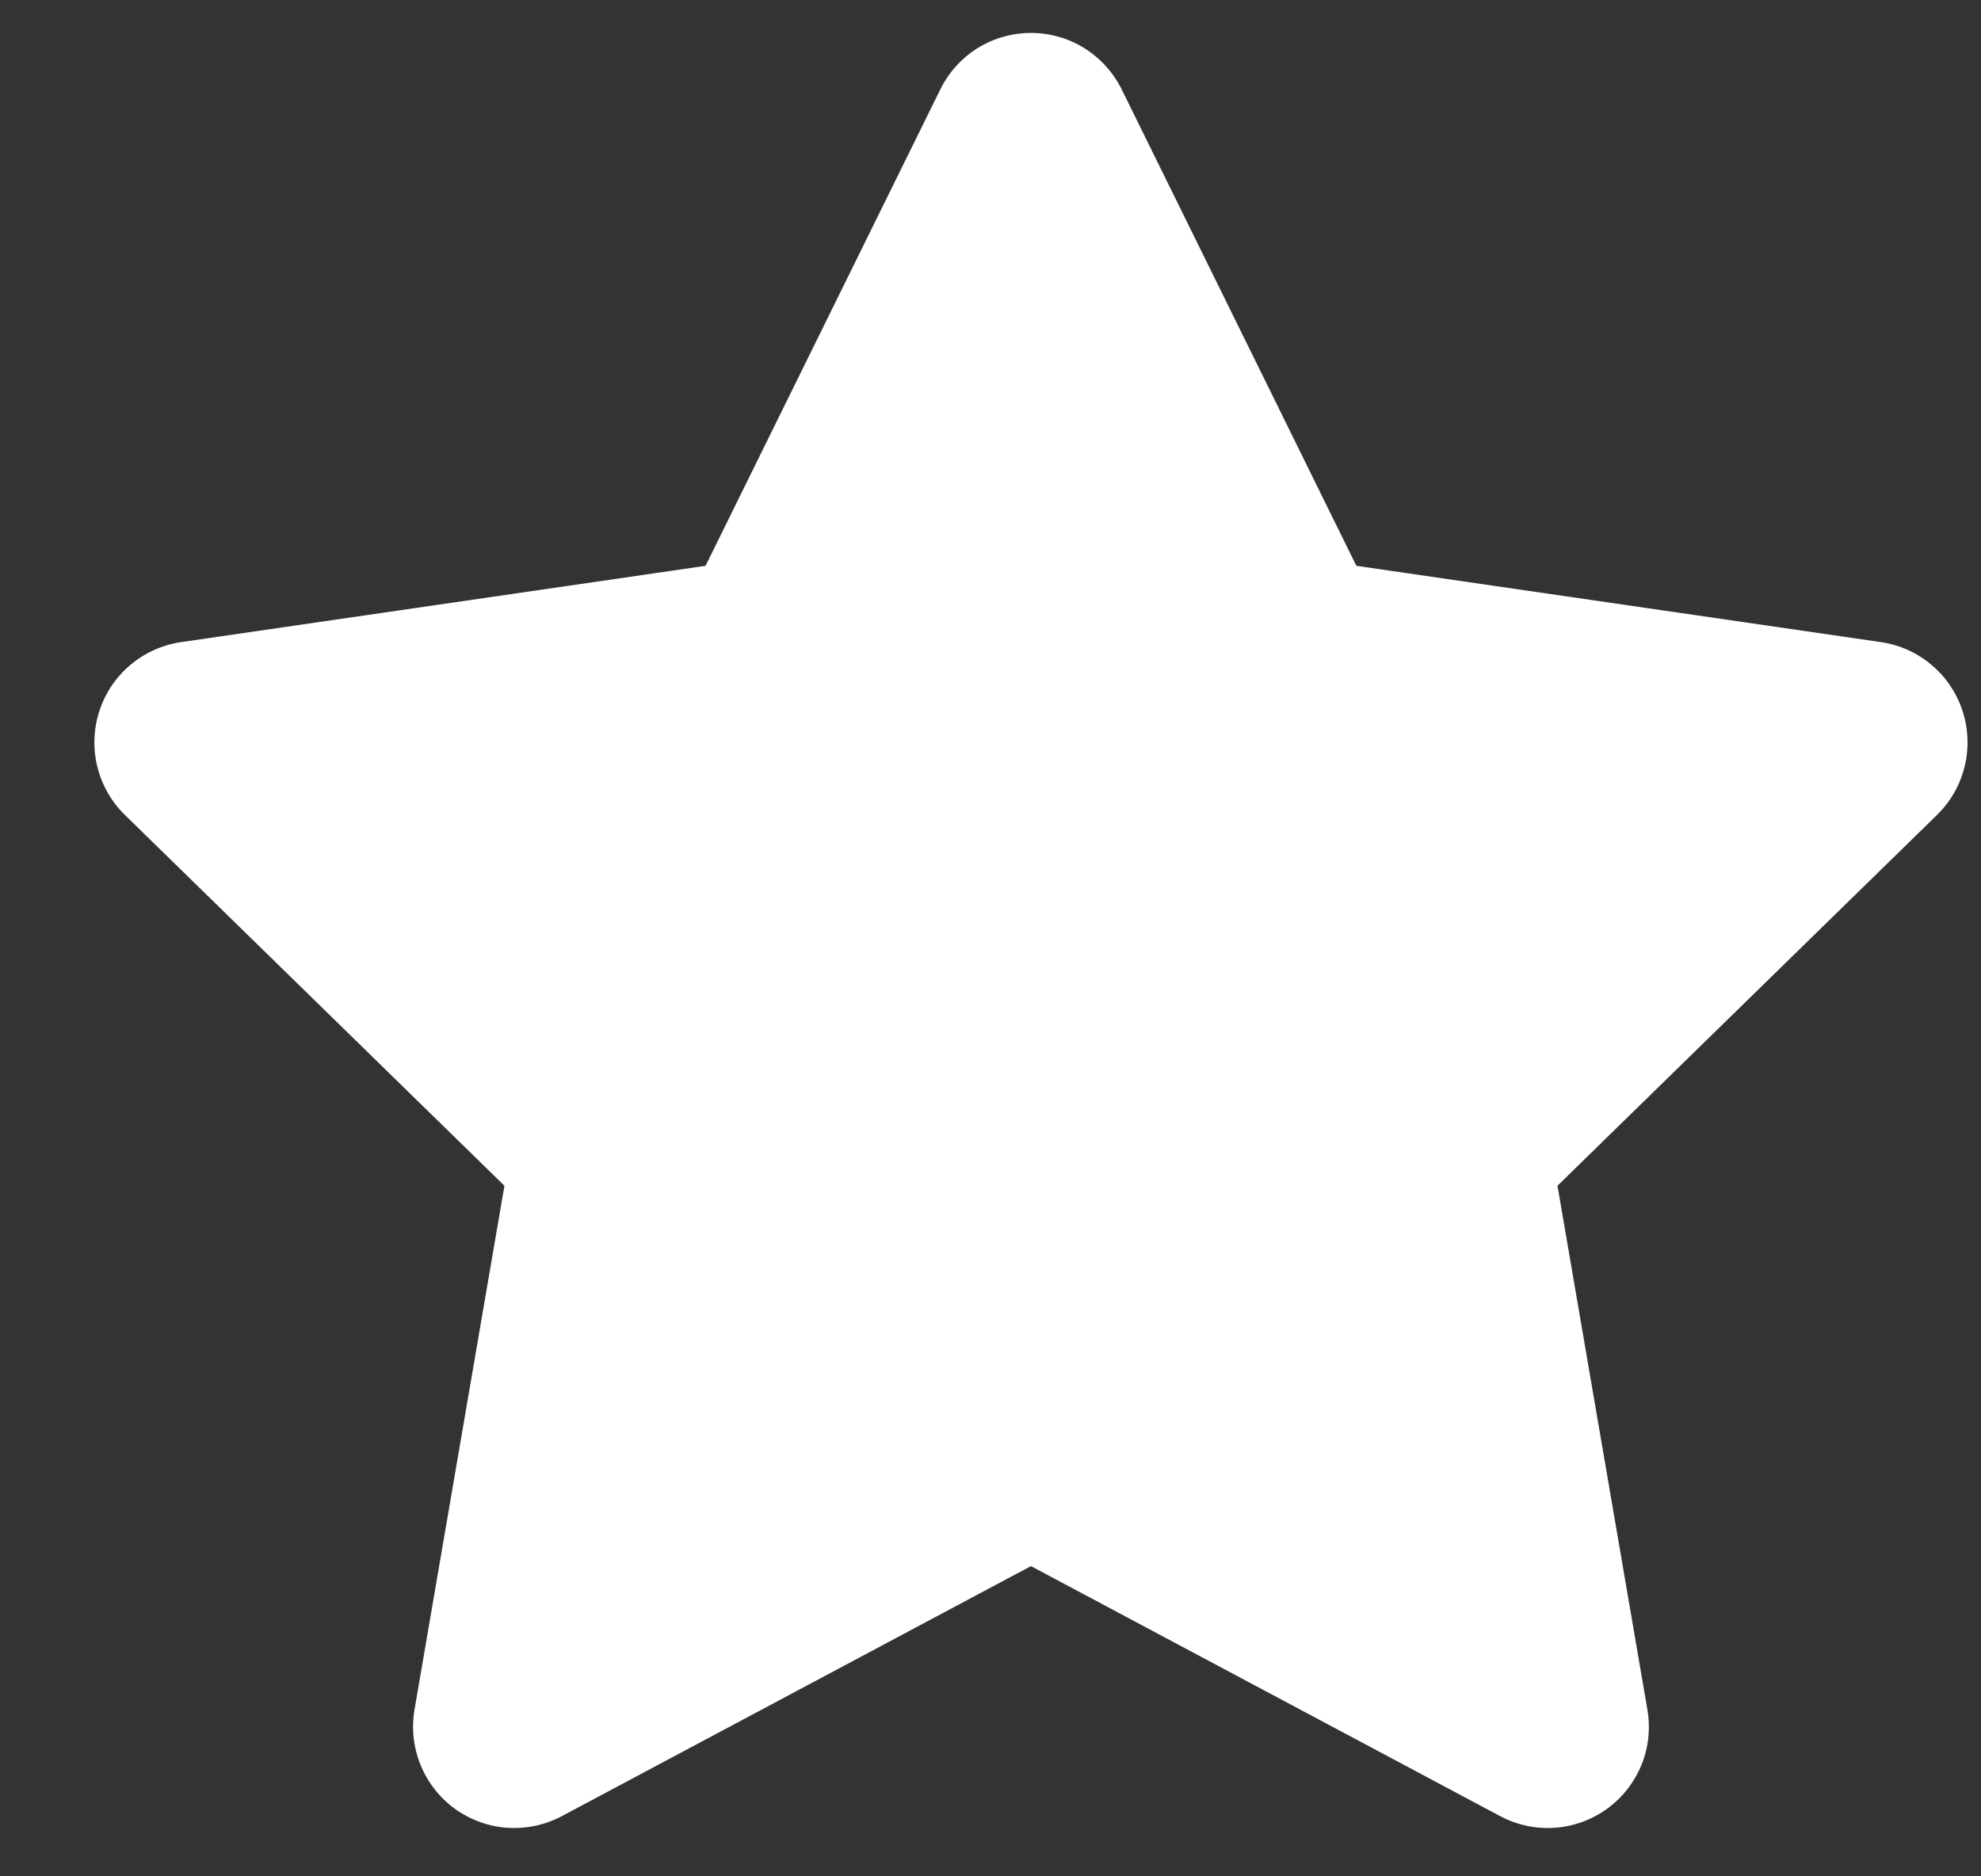 <svg width="19" height="18" viewBox="0 0 19 18" fill="none" xmlns="http://www.w3.org/2000/svg">
<rect x="0" y="0" width="19" height="18" fill="#333333" stroke="none"/>
<path d="M9.02 0.855C9.1 0.693 9.224 0.557 9.377 0.461C9.531 0.366 9.708 0.316 9.888 0.316C10.069 0.316 10.245 0.366 10.399 0.461C10.552 0.557 10.676 0.693 10.757 0.855L13.009 5.428L18.041 6.16C18.22 6.186 18.388 6.262 18.526 6.379C18.664 6.495 18.767 6.648 18.823 6.821C18.879 6.993 18.886 7.177 18.843 7.353C18.8 7.529 18.709 7.69 18.58 7.816L14.938 11.375L15.8 16.399C15.831 16.578 15.812 16.762 15.744 16.93C15.675 17.098 15.562 17.244 15.415 17.351C15.269 17.457 15.095 17.521 14.915 17.534C14.734 17.547 14.553 17.509 14.393 17.425L9.888 15.024L5.384 17.425C5.223 17.509 5.042 17.547 4.862 17.534C4.681 17.521 4.508 17.457 4.361 17.351C4.215 17.244 4.101 17.098 4.033 16.93C3.965 16.762 3.945 16.578 3.976 16.399L4.838 11.375L1.196 7.816C1.067 7.69 0.976 7.529 0.933 7.353C0.89 7.177 0.897 6.993 0.953 6.821C1.009 6.648 1.112 6.495 1.25 6.379C1.389 6.262 1.557 6.186 1.736 6.16L6.767 5.428L9.02 0.855Z" fill="white"/>
</svg>

